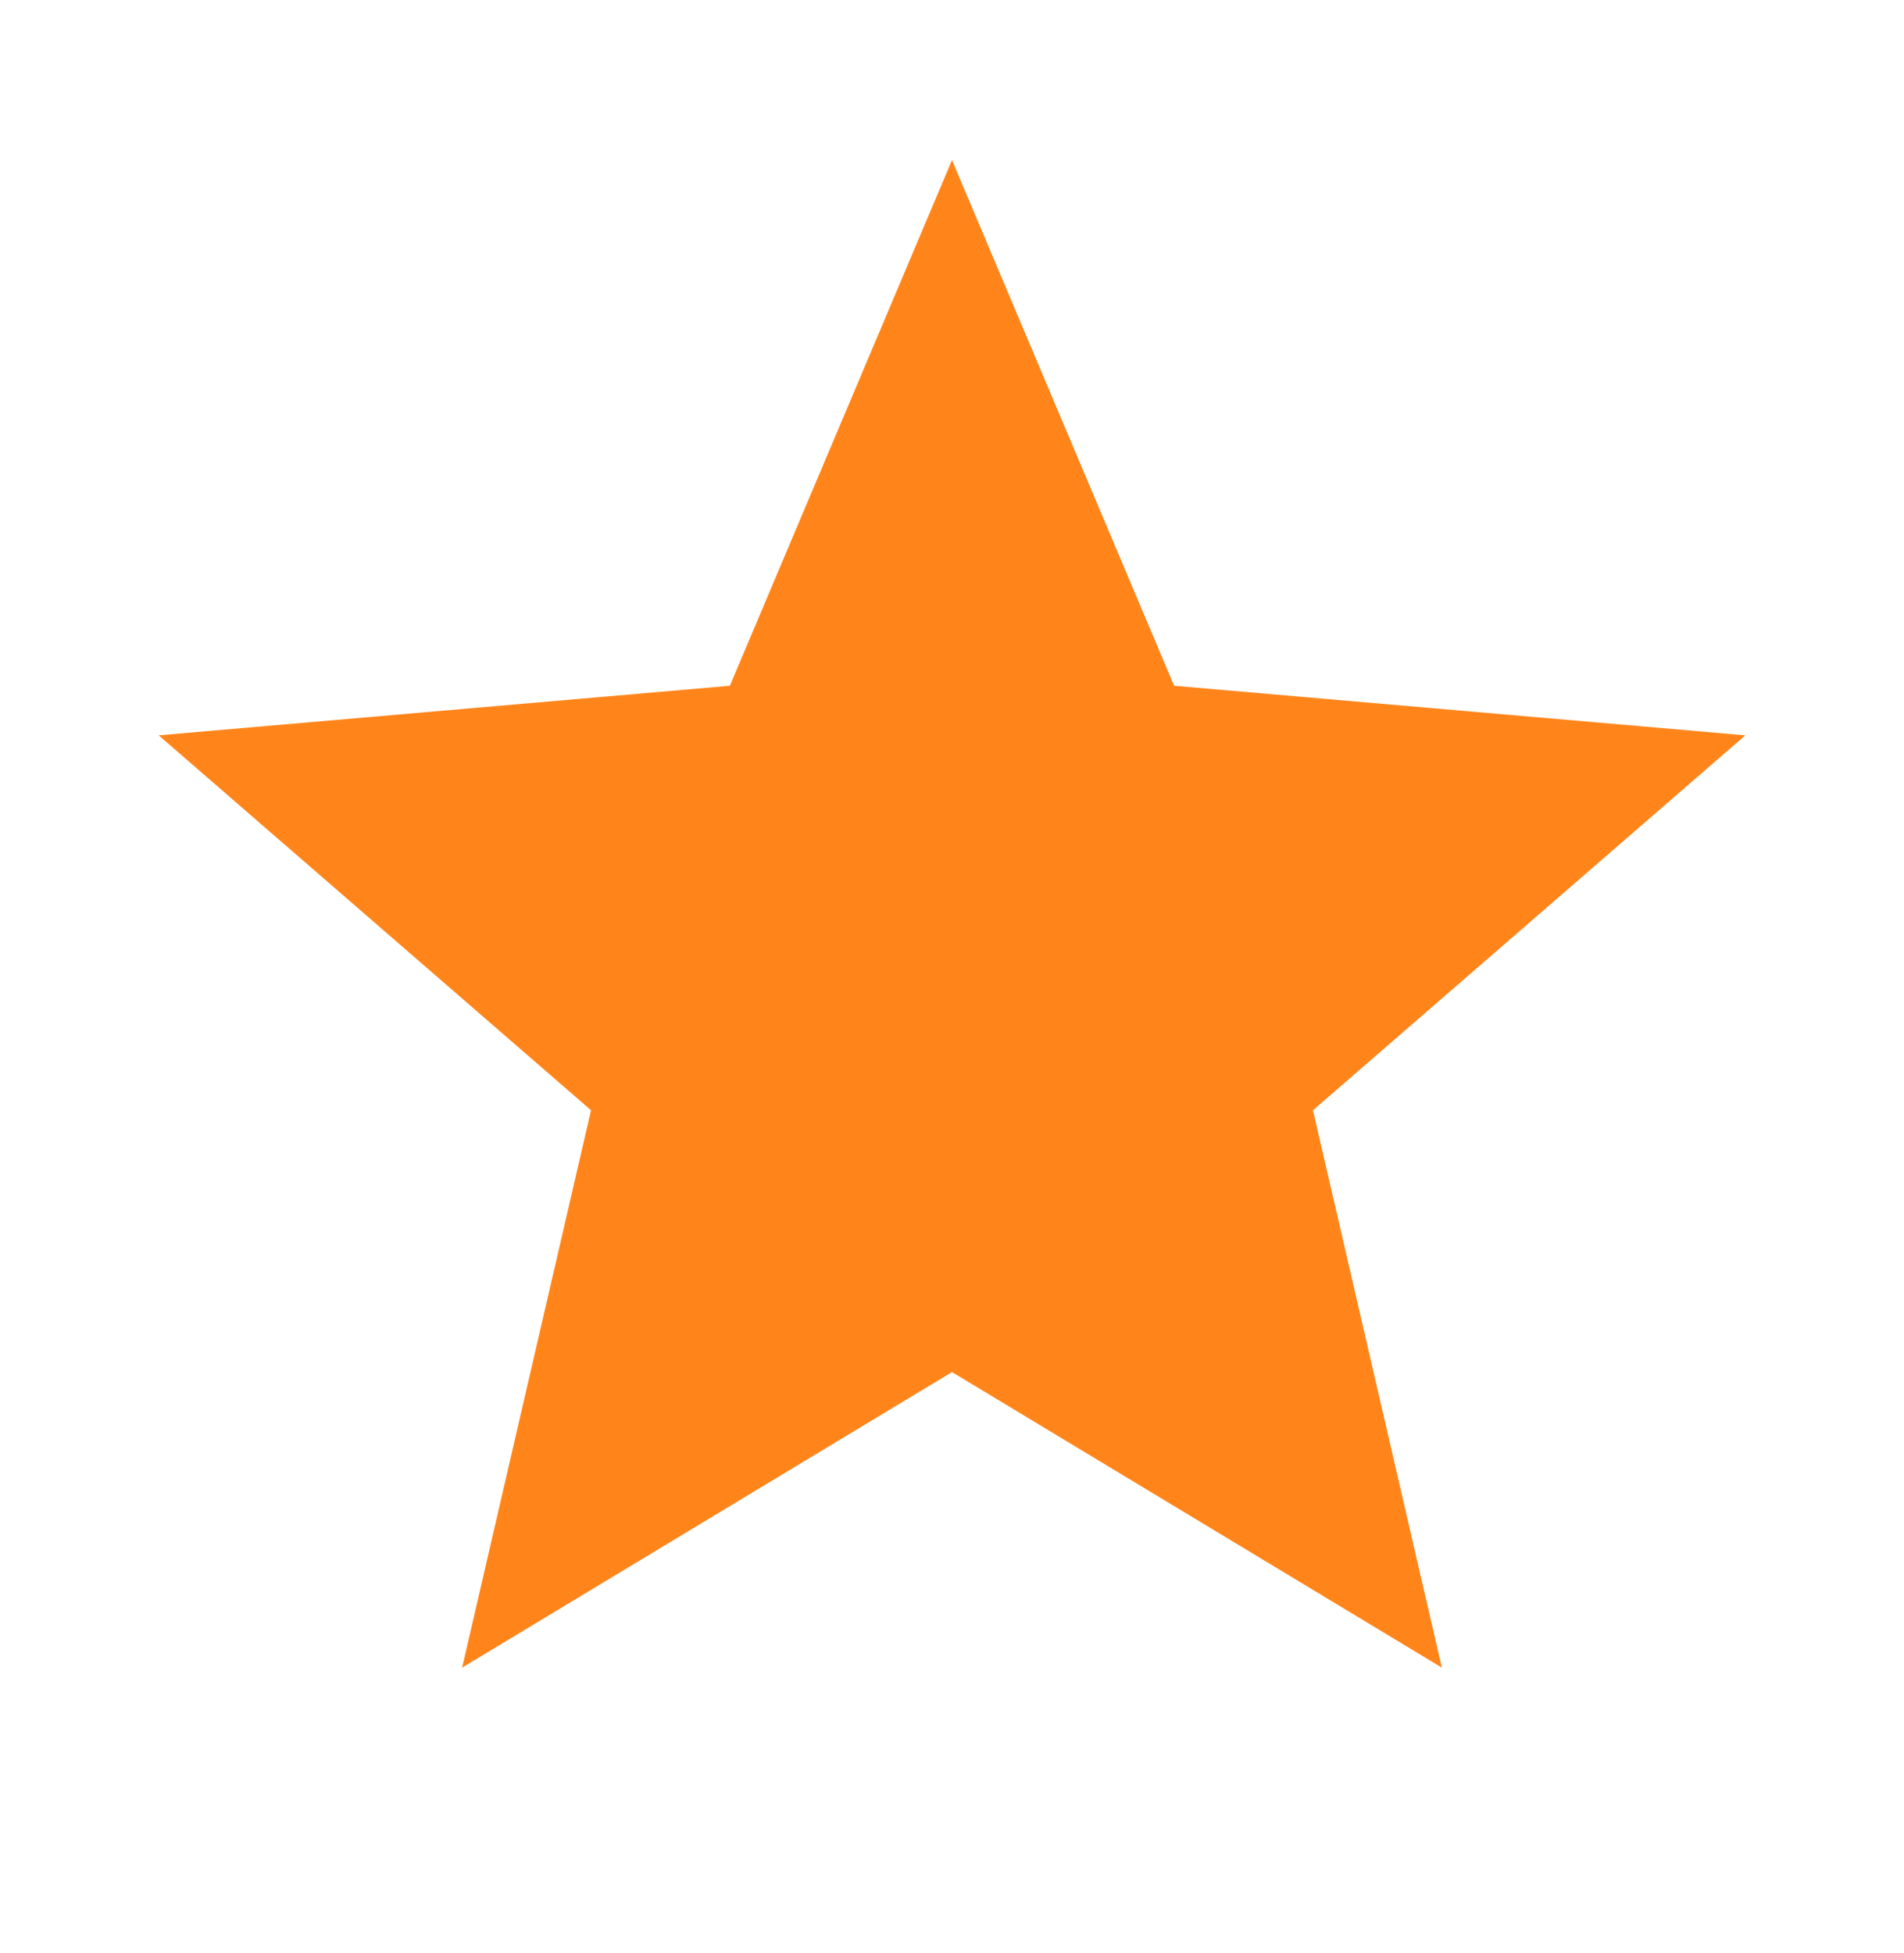 <svg width="39" height="40" viewBox="0 0 39 40" fill="none" xmlns="http://www.w3.org/2000/svg">
<path d="M9.466 34.154L12.106 22.739L3.25 15.06L14.95 14.045L19.5 3.279L24.05 14.045L35.75 15.06L26.894 22.739L29.534 34.154L19.5 28.101L9.466 34.154Z" fill="#FF851B"/>
</svg>
